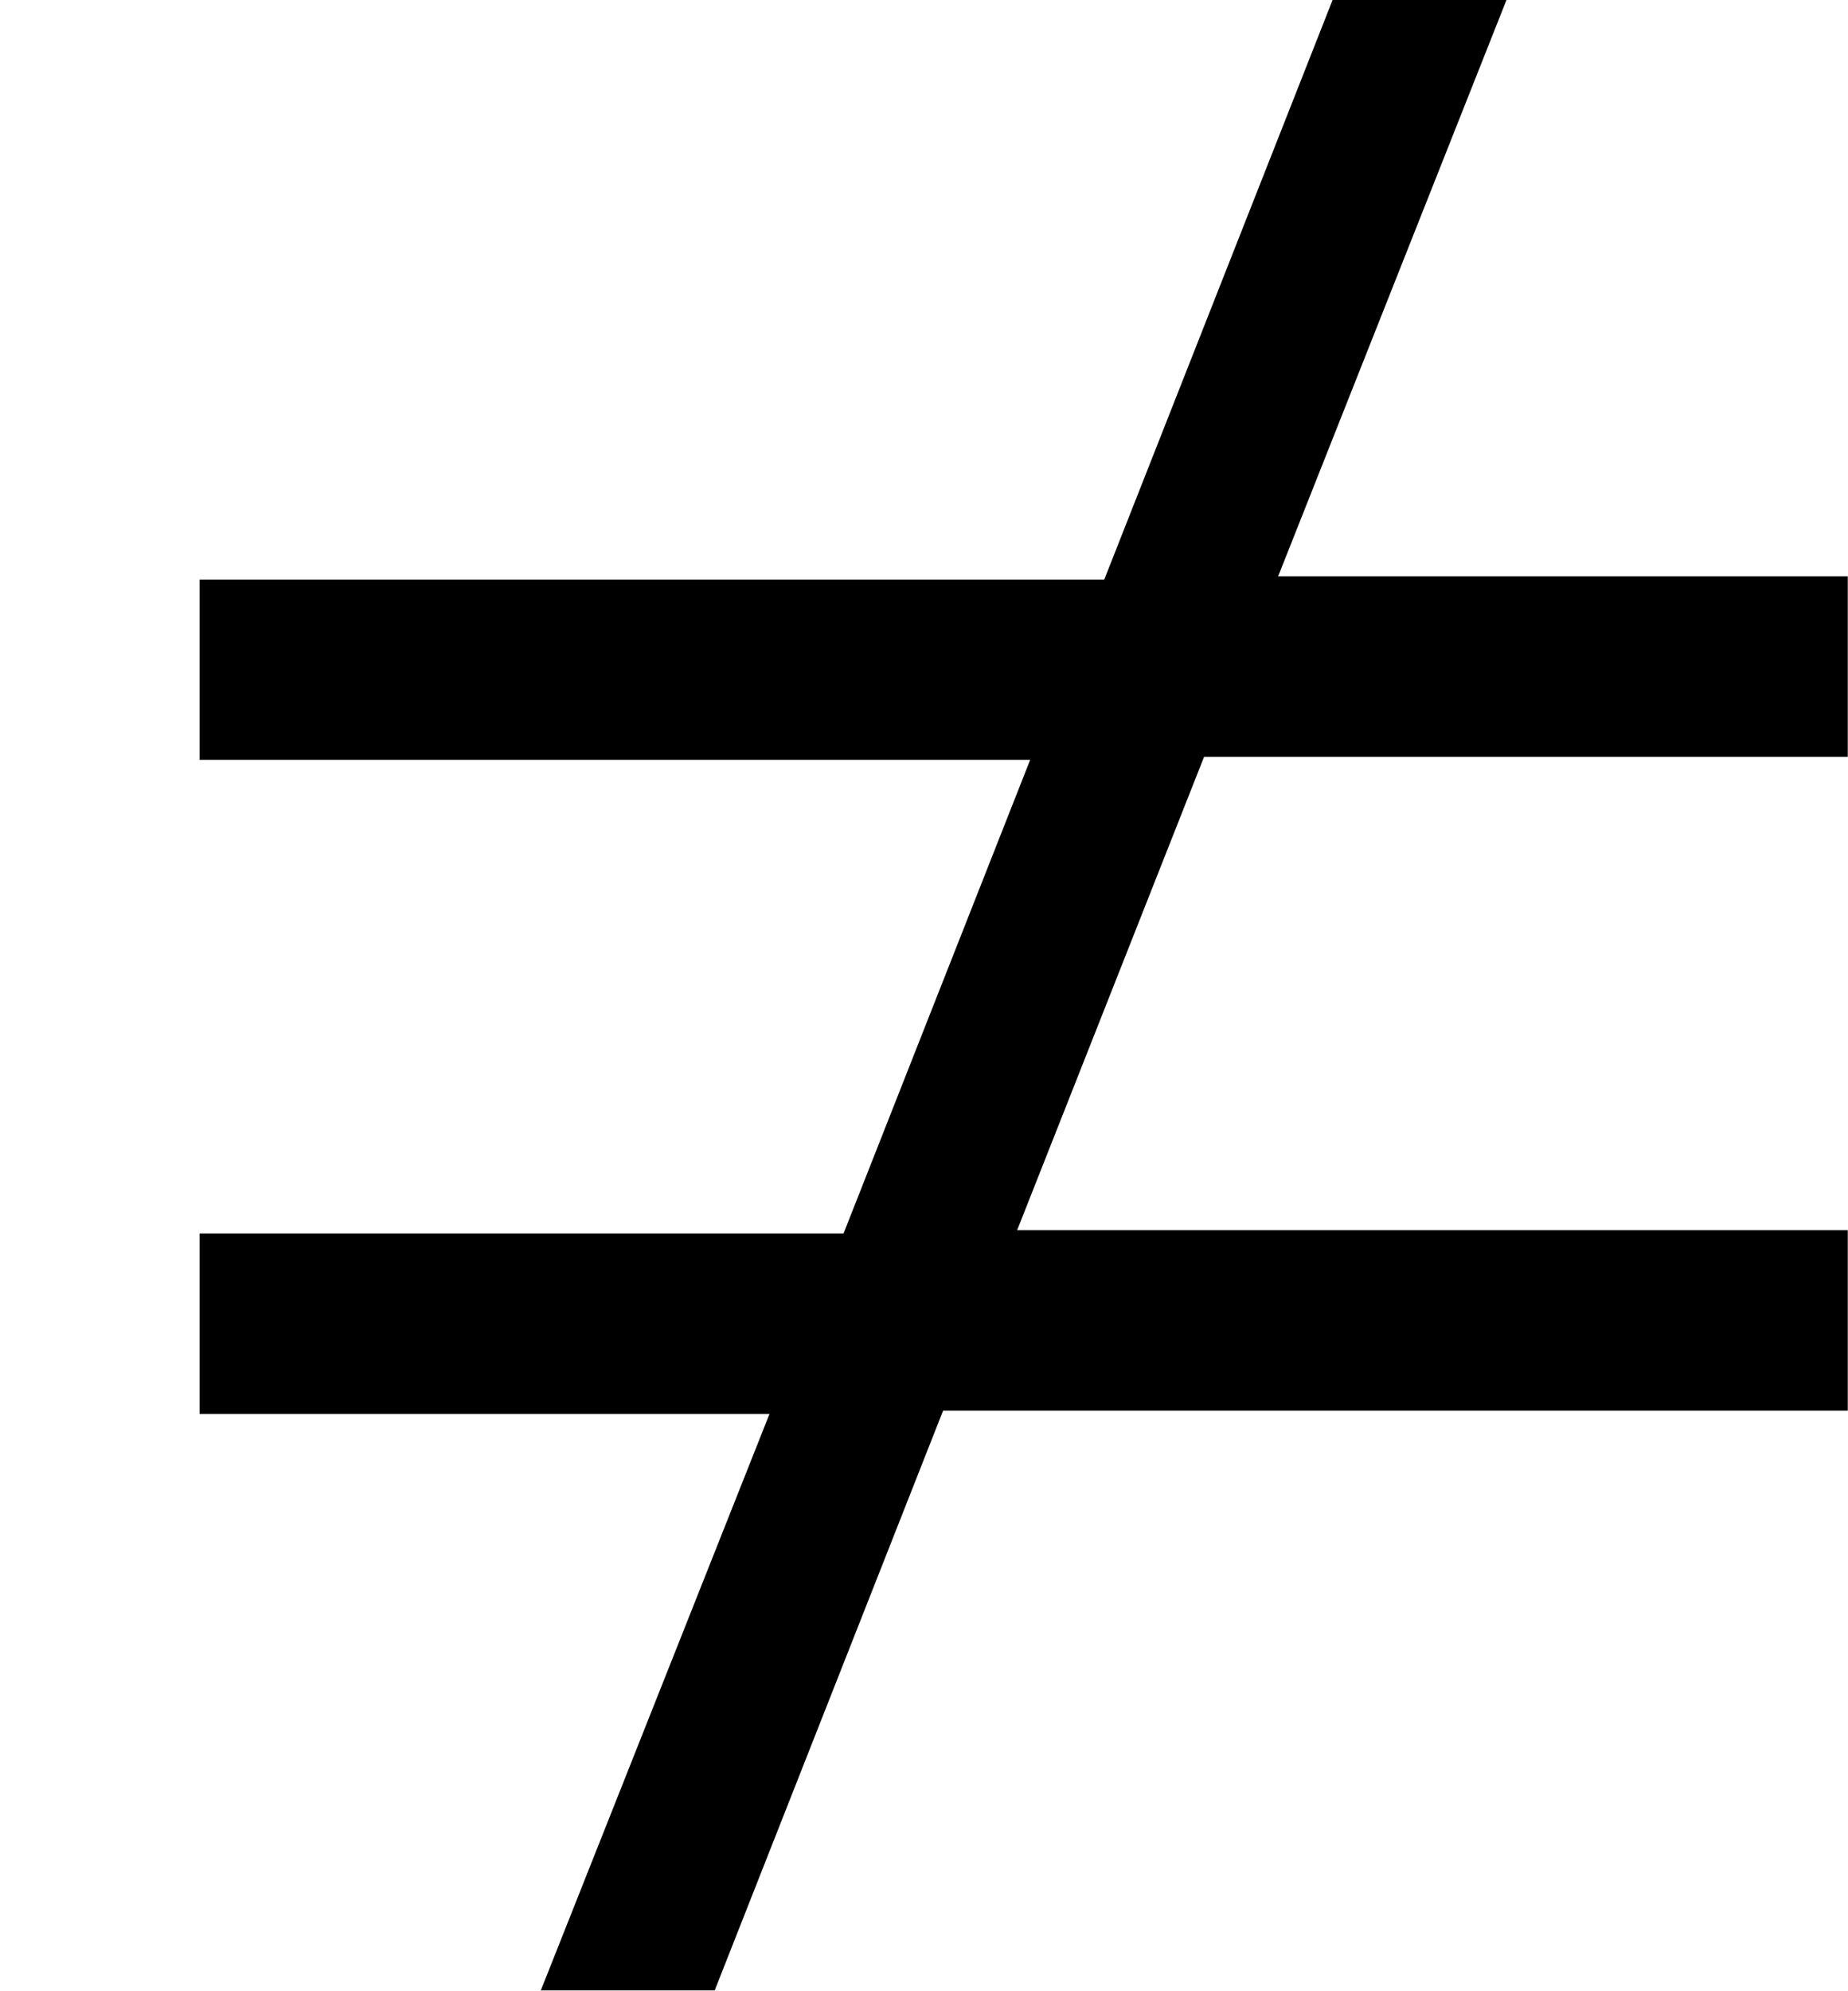 <?xml version='1.0'?>
<!-- This file was generated by dvisvgm 1.6 -->
<svg height='201.499pt' version='1.1' viewBox='129.06 233.673 187.153 201.499' width='187.153pt' xmlns='http://www.w3.org/2000/svg' xmlns:xlink='http://www.w3.org/1999/xlink'>
<defs>
<path d='M6.238 -1.391V-2H3.434L4.065 -3.597H6.238V-4.206H4.315L5.086 -6.151H4.499L3.728 -4.195H0.674V-3.587H3.478L2.848 -1.989H0.674V-1.38H2.598L1.826 0.565H2.413L3.184 -1.391H6.238Z' id='g5-44'/>
</defs>
<g id='page1'>
<g transform='matrix(30 0 0 30 -3742.54 -12128.2)'>
<use x='129.053' xlink:href='#g5-44' y='418.213'/>
</g>
</g>
</svg>
